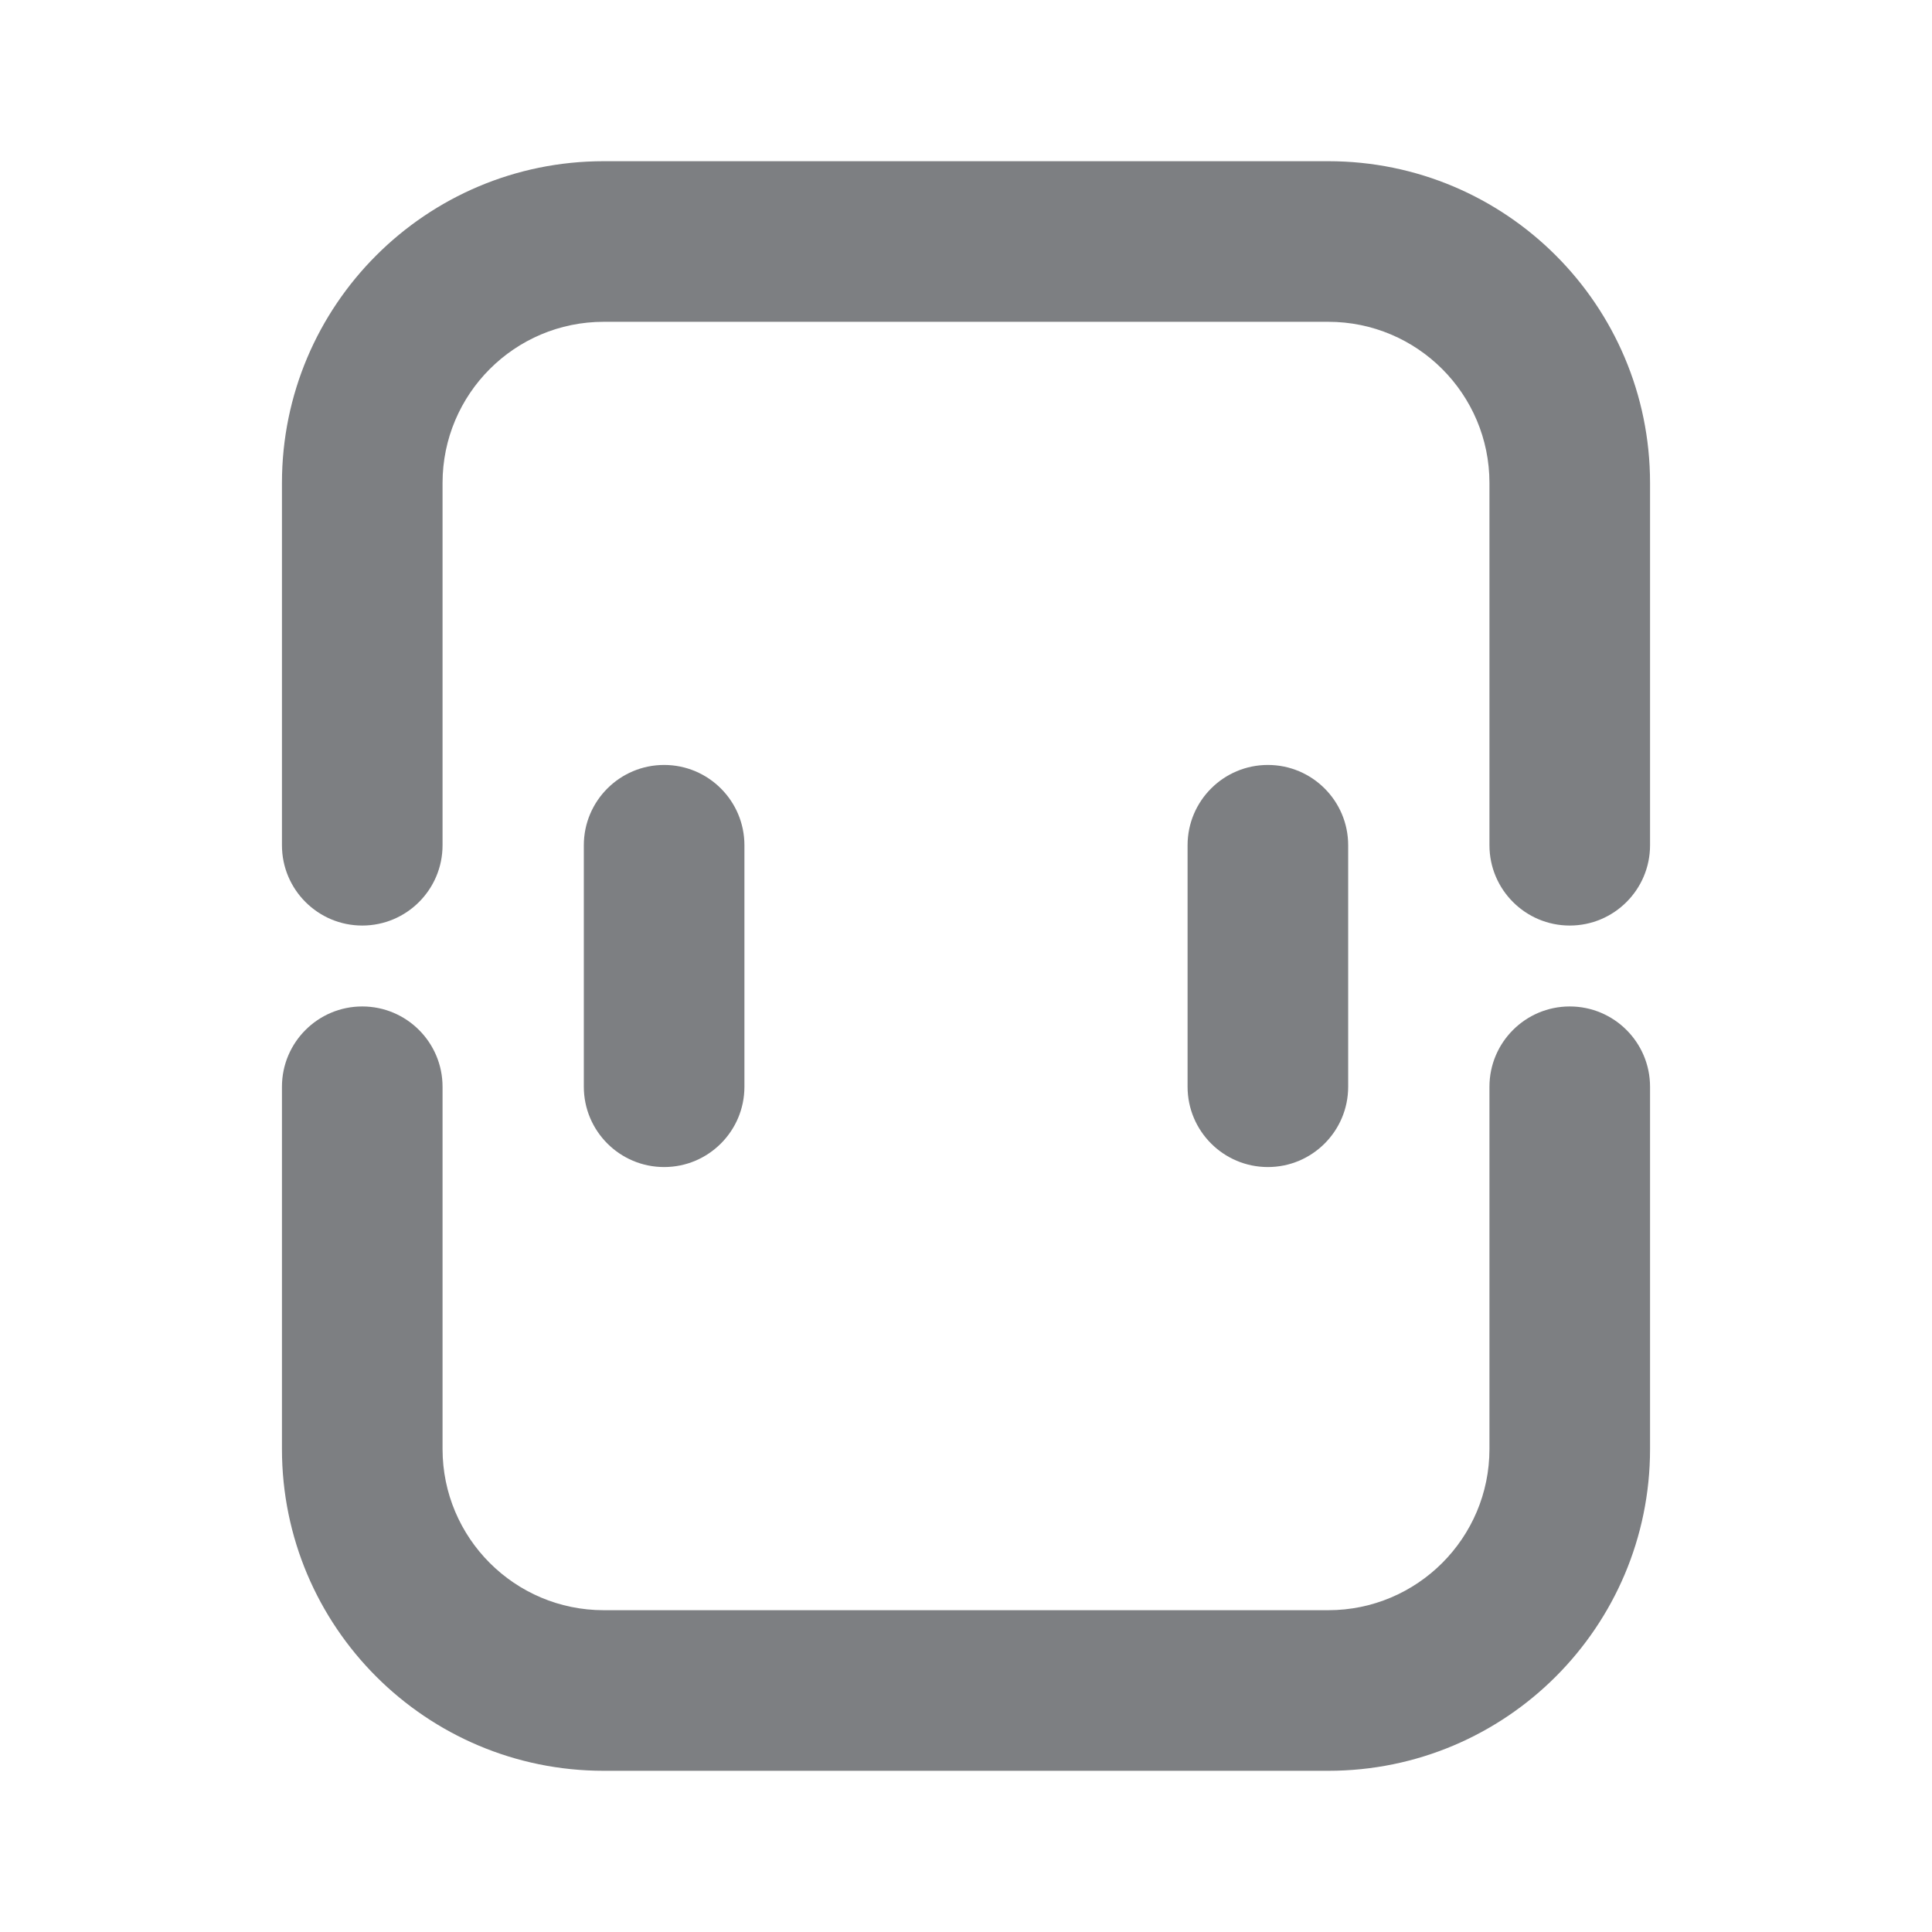 <svg width="16" height="16" viewBox="0 0 16 16" fill="none" xmlns="http://www.w3.org/2000/svg">
<path fill-rule="evenodd" clip-rule="evenodd" d="M5 2.665C4.263 2.665 3.665 3.263 3.665 4V7C3.665 7.367 3.367 7.665 3 7.665C2.633 7.665 2.335 7.367 2.335 7V4C2.335 2.528 3.528 1.335 5 1.335H11C12.472 1.335 13.665 2.528 13.665 4V7C13.665 7.367 13.367 7.665 13 7.665C12.633 7.665 12.335 7.367 12.335 7V4C12.335 3.263 11.737 2.665 11 2.665H5ZM5.5 6.335C5.867 6.335 6.165 6.633 6.165 7V9C6.165 9.367 5.867 9.665 5.5 9.665C5.133 9.665 4.835 9.367 4.835 9V7C4.835 6.633 5.133 6.335 5.5 6.335ZM10.5 6.335C10.867 6.335 11.165 6.633 11.165 7V9C11.165 9.367 10.867 9.665 10.5 9.665C10.133 9.665 9.835 9.367 9.835 9V7C9.835 6.633 10.133 6.335 10.5 6.335ZM3 8.335C3.367 8.335 3.665 8.633 3.665 9V12C3.665 12.737 4.263 13.335 5 13.335H11C11.737 13.335 12.335 12.737 12.335 12V9C12.335 8.633 12.633 8.335 13 8.335C13.367 8.335 13.665 8.633 13.665 9V12C13.665 13.472 12.472 14.665 11 14.665H5C3.528 14.665 2.335 13.472 2.335 12V9C2.335 8.633 2.633 8.335 3 8.335Z" fill="#7D7F82"/>
</svg>
